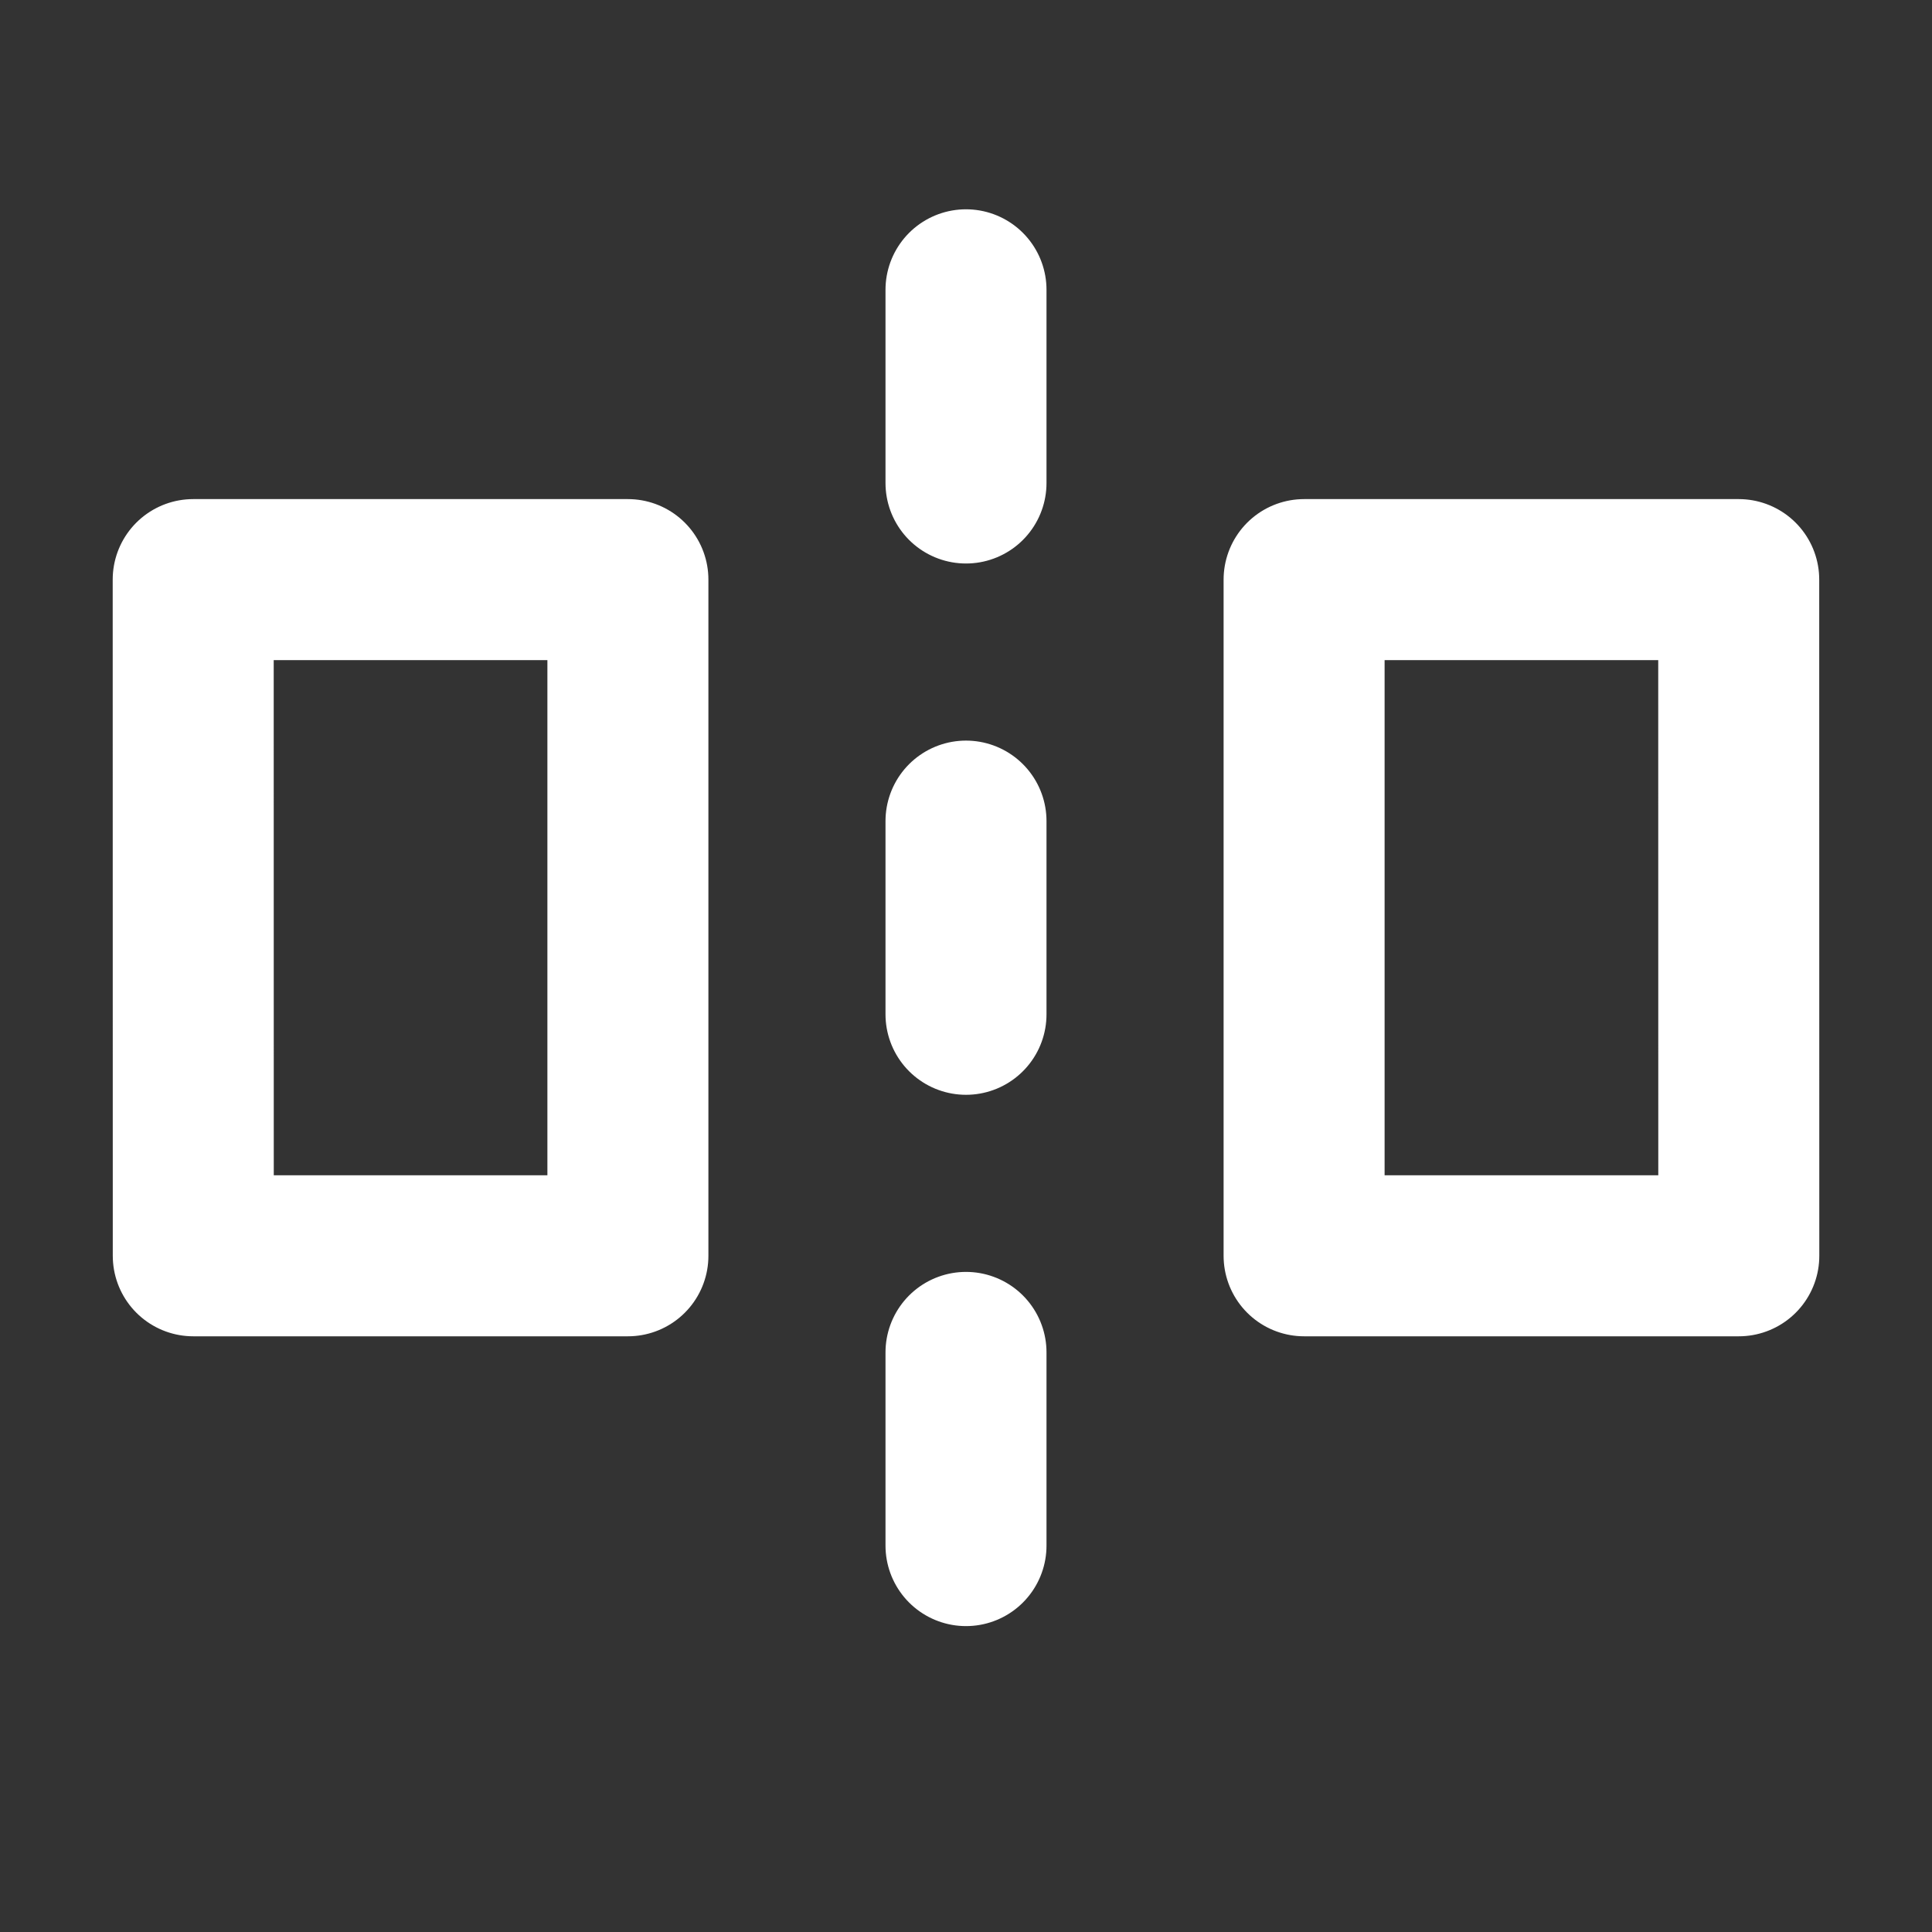 <svg width="24" height="24" viewBox="0 0 24 24" fill="none" xmlns="http://www.w3.org/2000/svg">
<rect x="0" y="0" width="24" height="24" fill="#333333" stroke="none"/>
<path d="M12 19.2V16.8M12 12.6V10.2M12 6V3.6M2.401 15.6L2.4 7.2H7.8V15.6H2.401ZM21.599 7.2L21.6 15.6H16.2V7.2H21.599Z" stroke="white" stroke-width="2" stroke-linecap="round" stroke-linejoin="round"/>
</svg>

